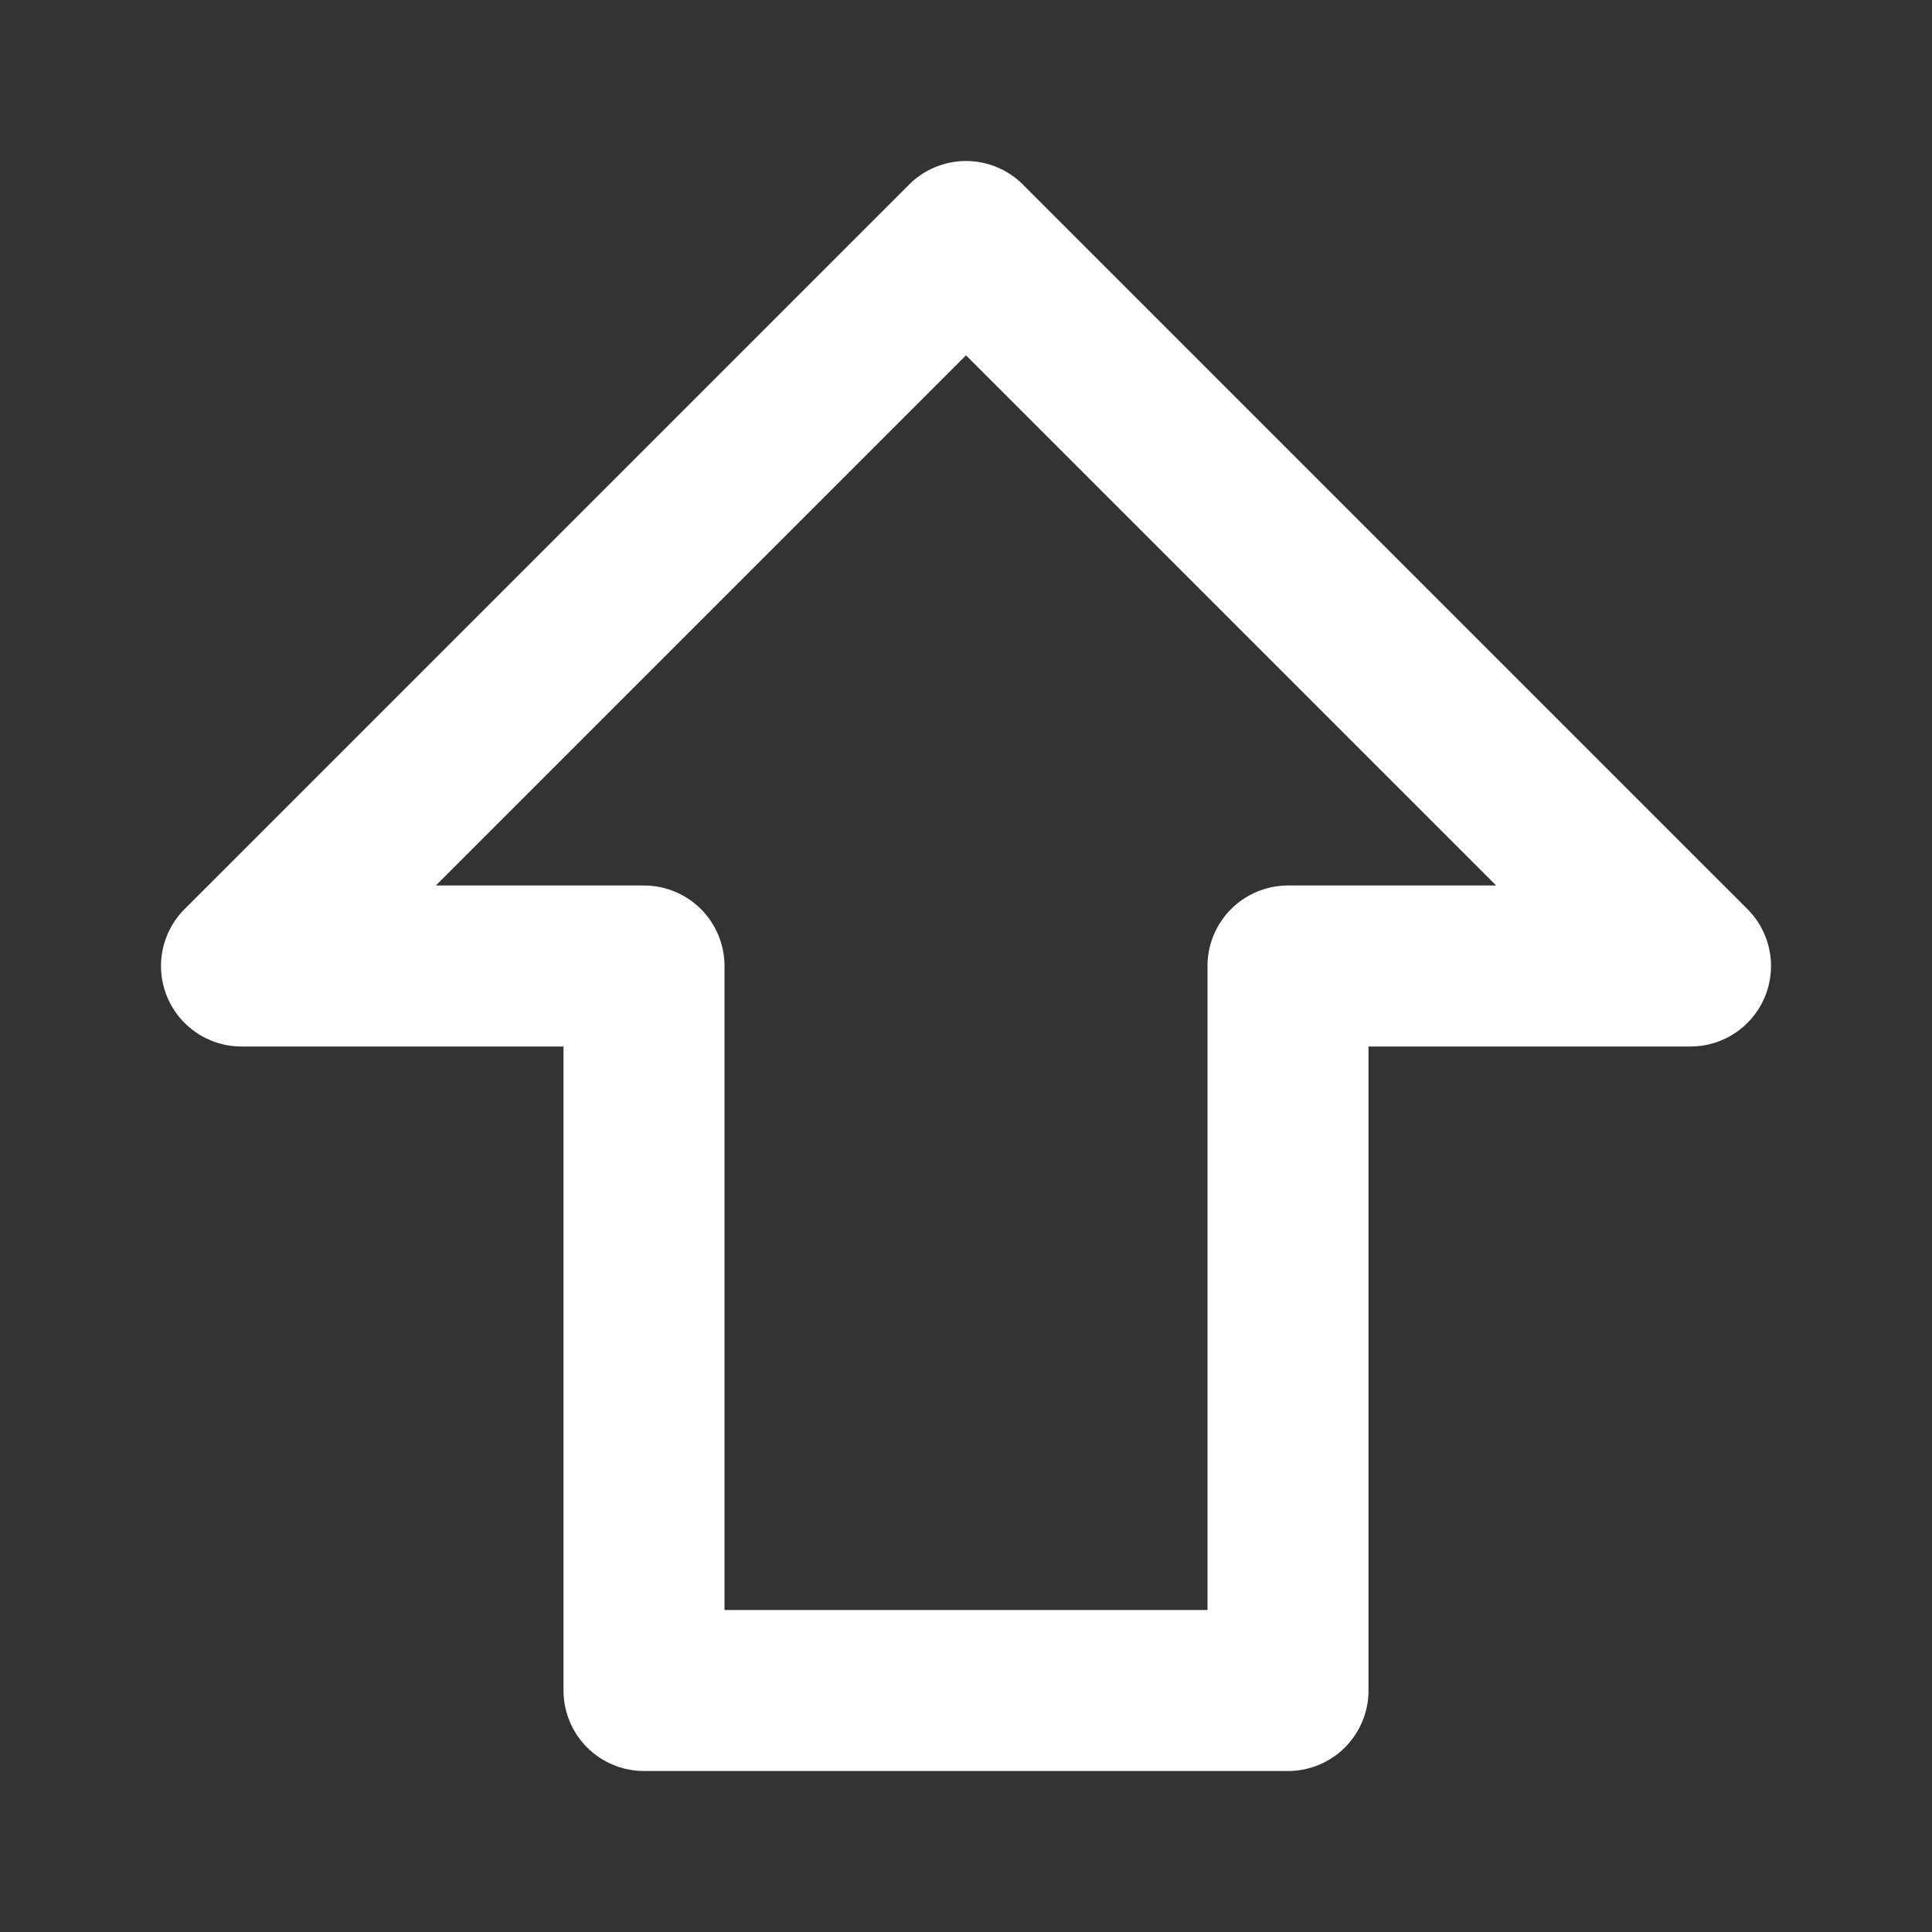 <svg width="24" height="24" viewBox="0 0 24 24" fill="none" xmlns="http://www.w3.org/2000/svg">
<rect x="0" y="0" width="24" height="24" fill="#333333" stroke="none"/>
<path d="M16 21H8V12H3L12 3L21 12H16V21Z" stroke="white" stroke-width="2" stroke-linecap="round" stroke-linejoin="round"/>
</svg>

